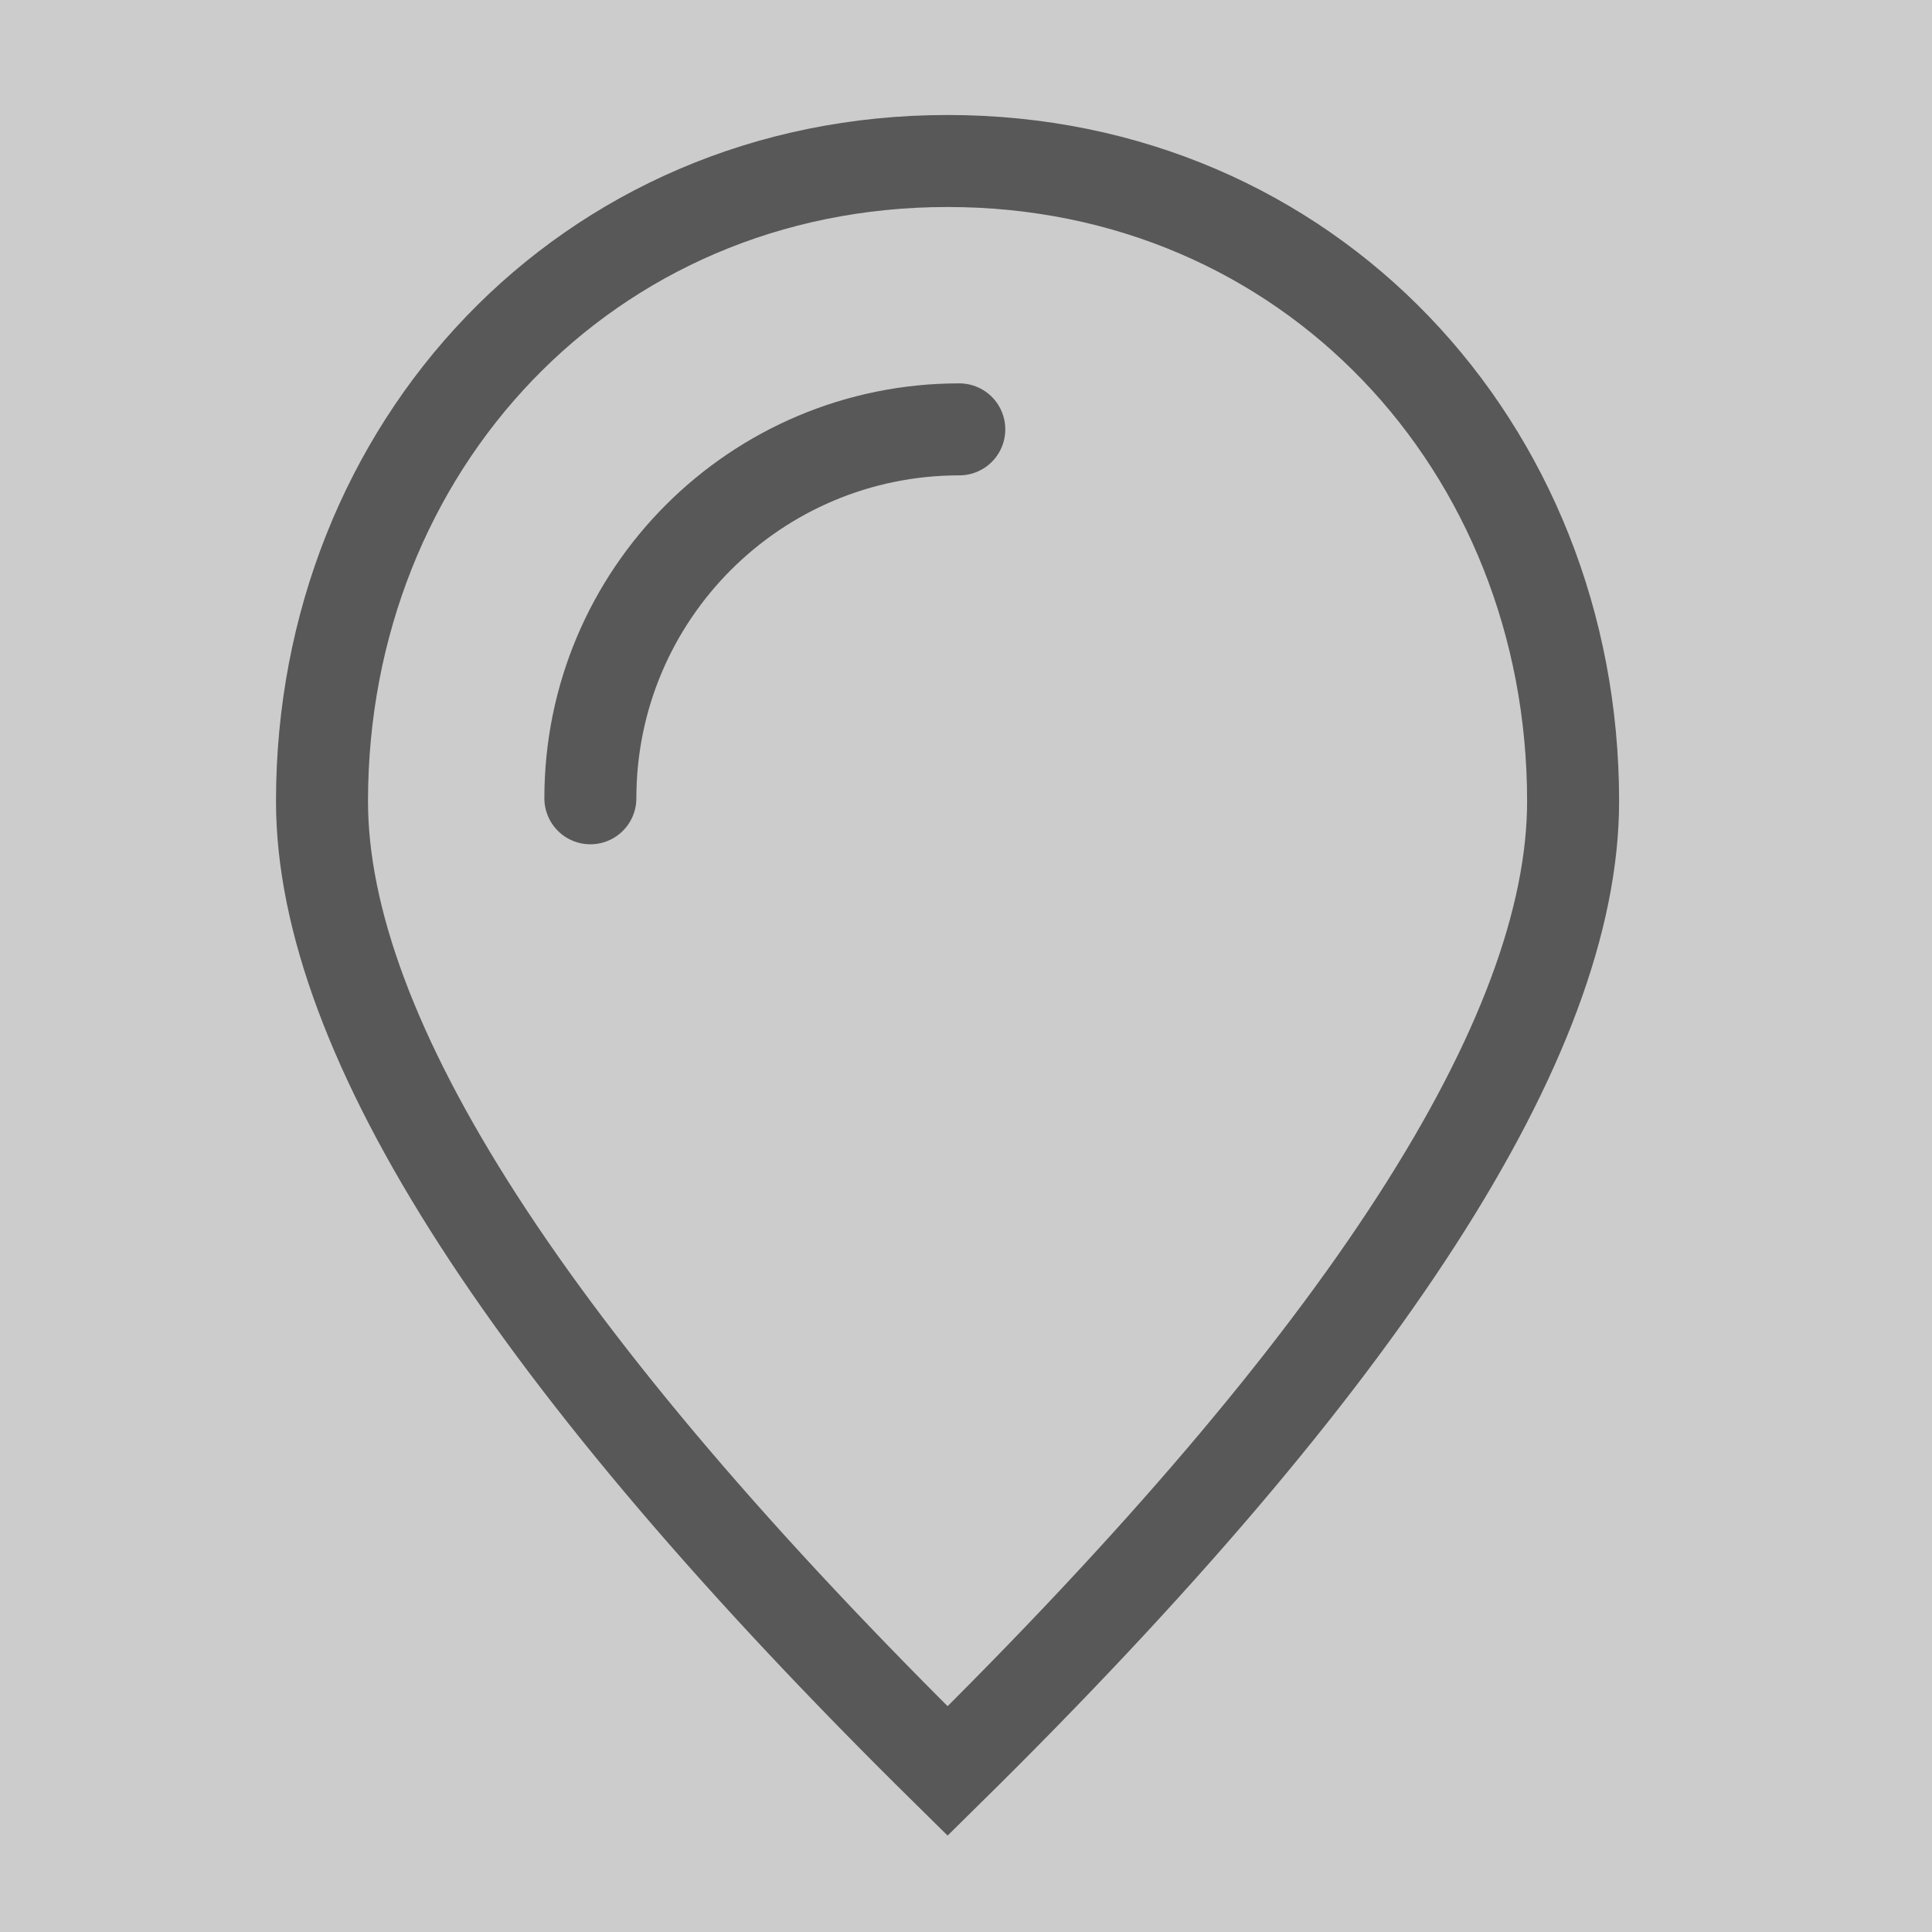 <?xml version="1.0" encoding="UTF-8"?>
<svg width="21px" height="21px" viewBox="0 0 21 21" version="1.1" xmlns="http://www.w3.org/2000/svg" xmlns:xlink="http://www.w3.org/1999/xlink">
    <rect x="0" y="0" width="21" height="21" fill="#808080" stroke="none"/>
    <!-- Generator: Sketch 46.2 (44496) - http://www.bohemiancoding.com/sketch -->
    <title>map- restaurant icon</title>
    <desc>Created with Sketch.</desc>
    <defs></defs>
    <g id="Page-1" stroke="none" stroke-width="1" fill="none" fill-rule="evenodd" opacity="0.6">
        <g id="Events-Styleguide" transform="translate(-164, -466)">
            <g id="Group-8" transform="translate(135, 31)">
                <g id="map--restaurant-icon" transform="translate(29, 435)">
                    <rect id="Rectangle-20" fill="#FFFFFF" x="0" y="0" width="21" height="21"></rect>
                    <g id="Group-16" transform="translate(3.5, 1.75)" stroke="#3D3D3D">
                        <path d="M6.8,17.5 C11.333,13.034 13.599,9.52 13.599,6.958 C13.599,3.115 10.73,0 6.8,0 C2.87,0 0,3.115 0,6.958 C0,9.52 2.267,13.034 6.8,17.5 Z" id="Oval-5"></path>
                        <path d="M6.927,2.917 C4.712,2.917 2.917,4.712 2.917,6.927" id="Oval-9" stroke-linecap="round"></path>
                    </g>
                </g>
            </g>
        </g>
    </g>
</svg>